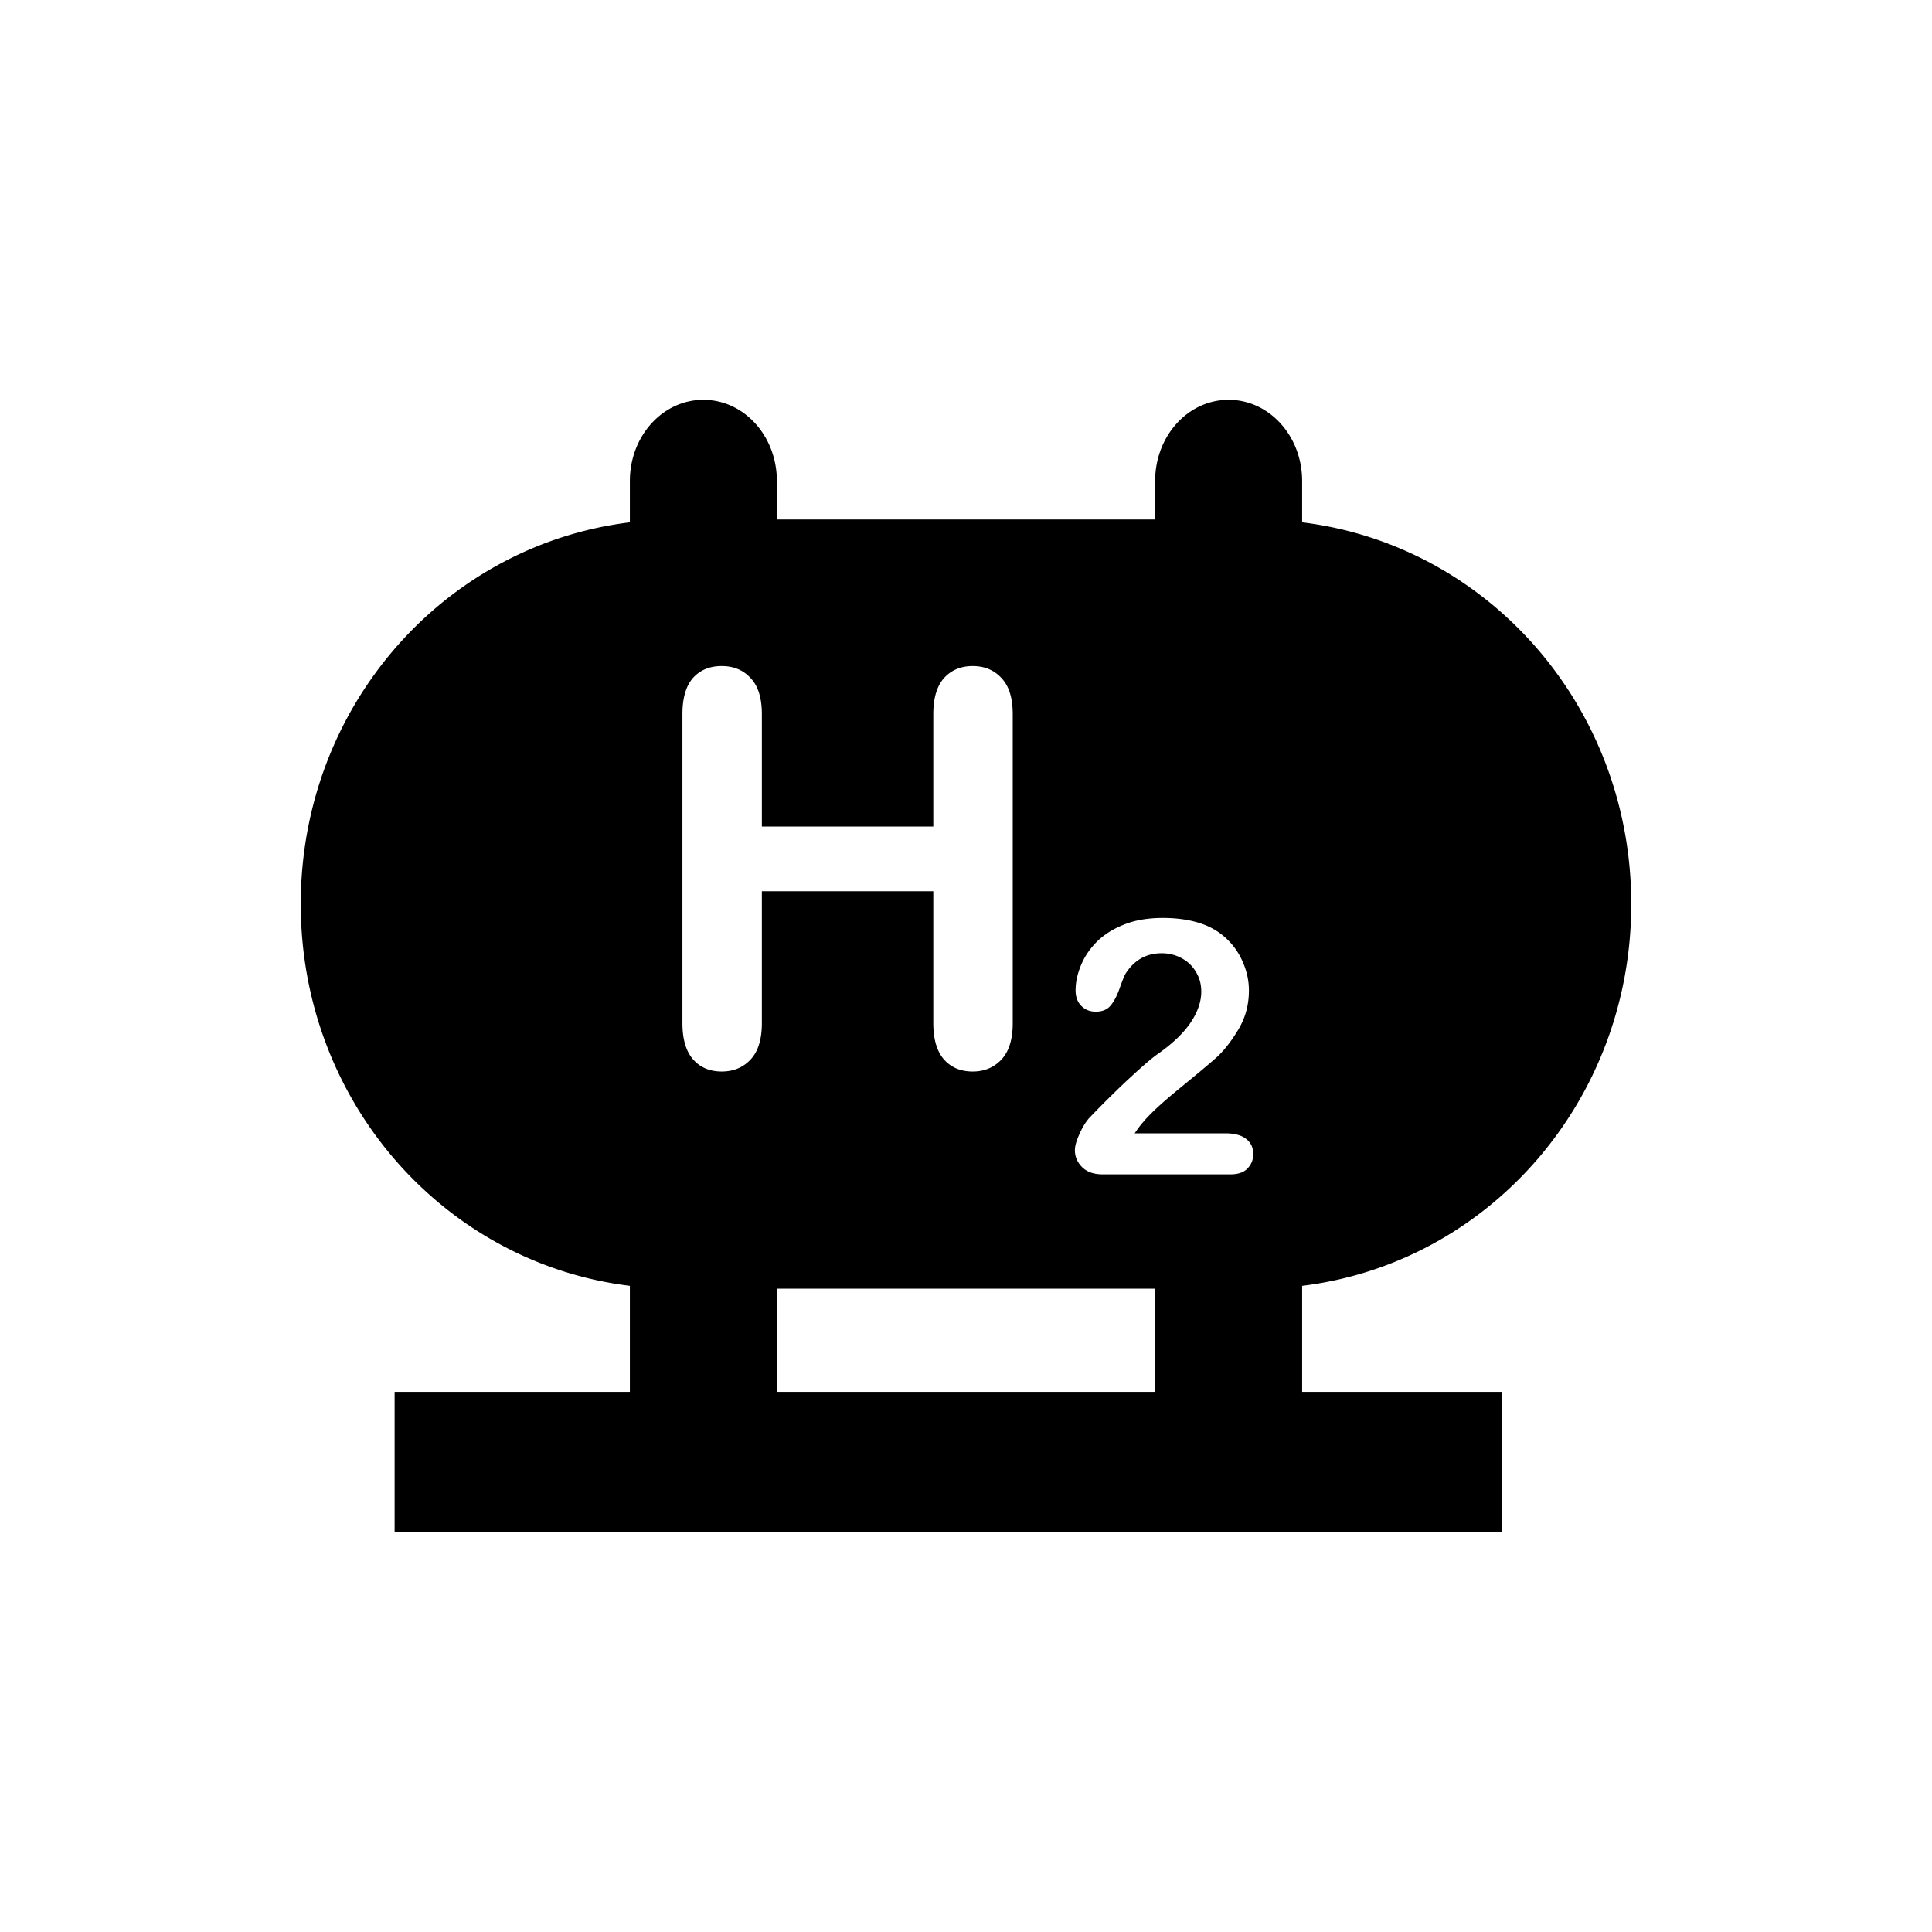 <svg xmlns="http://www.w3.org/2000/svg" viewBox="0 0 512 512">
  <path class="icon-background" fill="none" d="M0 0h512v512H0Z"/>
  <path d="M186.4 105.958c-10.79 0-19.478 9.6-19.478 21.523v10.94c-49.26 6.032-87.219 48.863-87.219 101.168 0 52.304 37.959 95.138 87.219 101.17v28.095h-62.344v37.188H397.95v-37.188h-52.87V340.76c49.26-6.032 87.218-48.866 87.218-101.17 0-52.305-37.959-95.136-87.219-101.168v-10.94c0-11.923-8.687-21.523-19.478-21.523-10.791 0-19.479 9.6-19.479 21.523v10.186H205.88v-10.186c0-11.923-8.688-21.523-19.479-21.523zm4.87 70.553c3.165 0 5.717 1.063 7.654 3.19 1.984 2.078 2.976 5.266 2.976 9.566v29.77h45.432v-29.77c0-4.253.944-7.44 2.834-9.567 1.937-2.126 4.465-3.19 7.584-3.19 3.166 0 5.717 1.064 7.654 3.19 1.985 2.08 2.979 5.267 2.979 9.567v81.863c0 4.3-.994 7.512-2.979 9.639-1.984 2.126-4.535 3.189-7.654 3.189-3.166 0-5.694-1.063-7.584-3.19-1.89-2.173-2.834-5.386-2.834-9.638v-34.943H201.9v34.943c0 4.3-.992 7.512-2.976 9.639-1.985 2.126-4.536 3.189-7.654 3.189-3.166 0-5.694-1.063-7.584-3.19-1.89-2.173-2.836-5.386-2.836-9.638v-81.863c0-4.253.92-7.44 2.763-9.567 1.89-2.126 4.443-3.19 7.657-3.19zm116.851 66.754c4.7 0 8.709.736 12.025 2.21a18.083 18.083 0 0 1 5.666 4.055c1.628 1.72 2.887 3.716 3.778 5.989a18.257 18.257 0 0 1 1.383 7.003c0 3.809-.954 7.278-2.858 10.41-1.873 3.103-3.792 5.545-5.758 7.327-1.965 1.75-5.266 4.513-9.904 8.29-4.607 3.778-7.77 6.713-9.49 8.802-.737.829-1.49 1.827-2.258 2.994h24.047c2.396 0 4.223.492 5.482 1.474 1.26.983 1.89 2.319 1.89 4.008-.001 1.505-.507 2.78-1.52 3.824-.983 1.045-2.49 1.565-4.516 1.565h-33.906c-2.304 0-4.101-.63-5.391-1.889-1.29-1.29-1.934-2.794-1.934-4.514 0-1.105.415-2.564 1.245-4.376.829-1.843 1.734-3.286 2.716-4.33 4.085-4.239 7.77-7.864 11.057-10.874 3.286-3.04 5.636-5.036 7.049-5.988 2.518-1.781 4.607-3.562 6.265-5.344 1.69-1.812 2.965-3.655 3.825-5.529.89-1.904 1.336-3.762 1.336-5.574 0-1.966-.476-3.716-1.428-5.252a9.488 9.488 0 0 0-3.824-3.639c-1.597-.86-3.348-1.29-5.252-1.29-4.024 0-7.187 1.766-9.49 5.298-.308.46-.83 1.72-1.567 3.777-.706 2.058-1.52 3.64-2.441 4.746-.891 1.106-2.213 1.659-3.963 1.659-1.536 0-2.81-.508-3.824-1.522-1.014-1.013-1.52-2.396-1.52-4.146 0-2.12.476-4.33 1.428-6.633.952-2.304 2.365-4.392 4.238-6.266 1.904-1.873 4.3-3.379 7.188-4.515 2.917-1.167 6.326-1.75 10.226-1.75zM205.88 341.513H306.12v27.341H205.88Z"/>
</svg>

